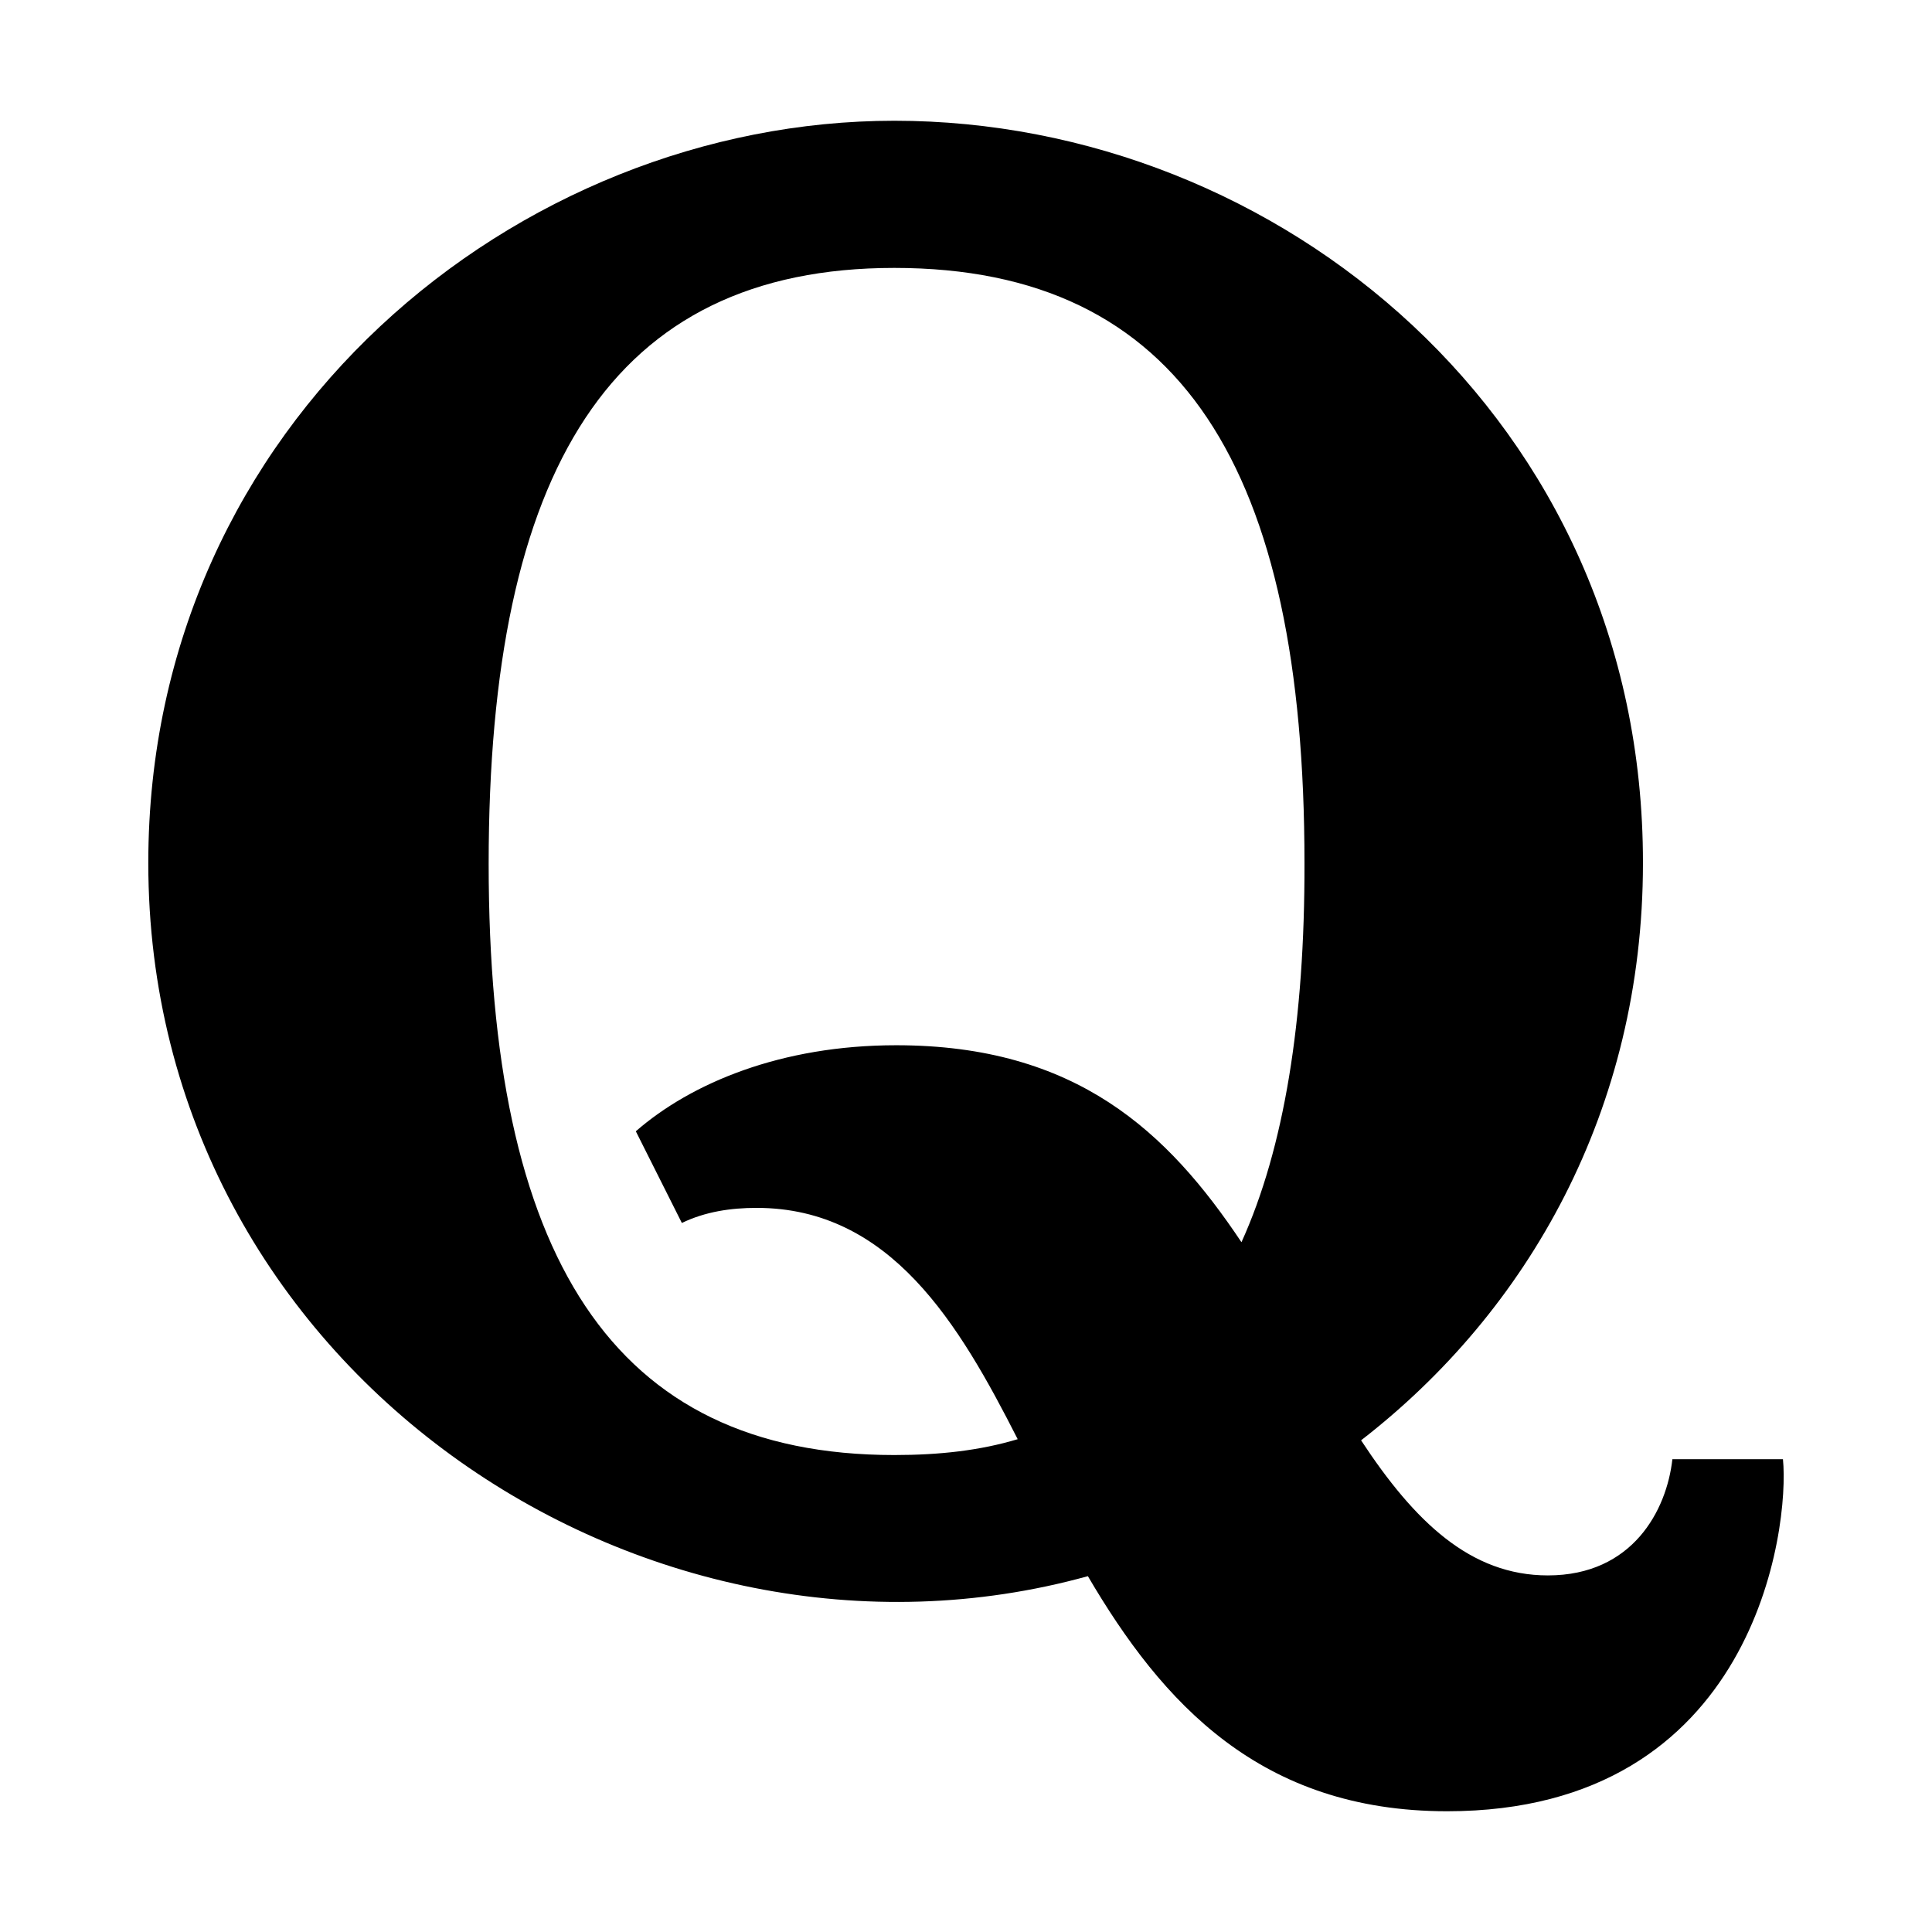 <svg xmlns="http://www.w3.org/2000/svg" viewBox="0 0 1792 2048" height="1em" width="1em">
  <path d="M1762 1546.8h-117.2c-6 54-42 123.2-132 123.2-82 0-141.2-56.8-198-143.2 176.8-136.8 298.8-350 298.8-612C1614 444.8 1227.2 128 820 128 421.2 128 29.2 446.8 29.2 914.8c0 536.4 525.2 886.4 996 756C1104 1805.2 1208 1920 1406 1920c327.2 0 363.2-301.2 356-373.2zm-574-230C1110 1200 1013.2 1108 822 1108c-122 0-217.2 40-276 91.2l48.8 97.2c24.8-12 52-16 79.2-16 142 0 214.8 123.2 276.8 245.2-40 12-82.8 16.8-130.8 16.8-300 0-430-212-430-626.8C390 498 520 284 820 284c304.8 0 434.8 214 434.8 630.8.4 167.2-21.6 302.4-66.8 402z"/>
</svg>
